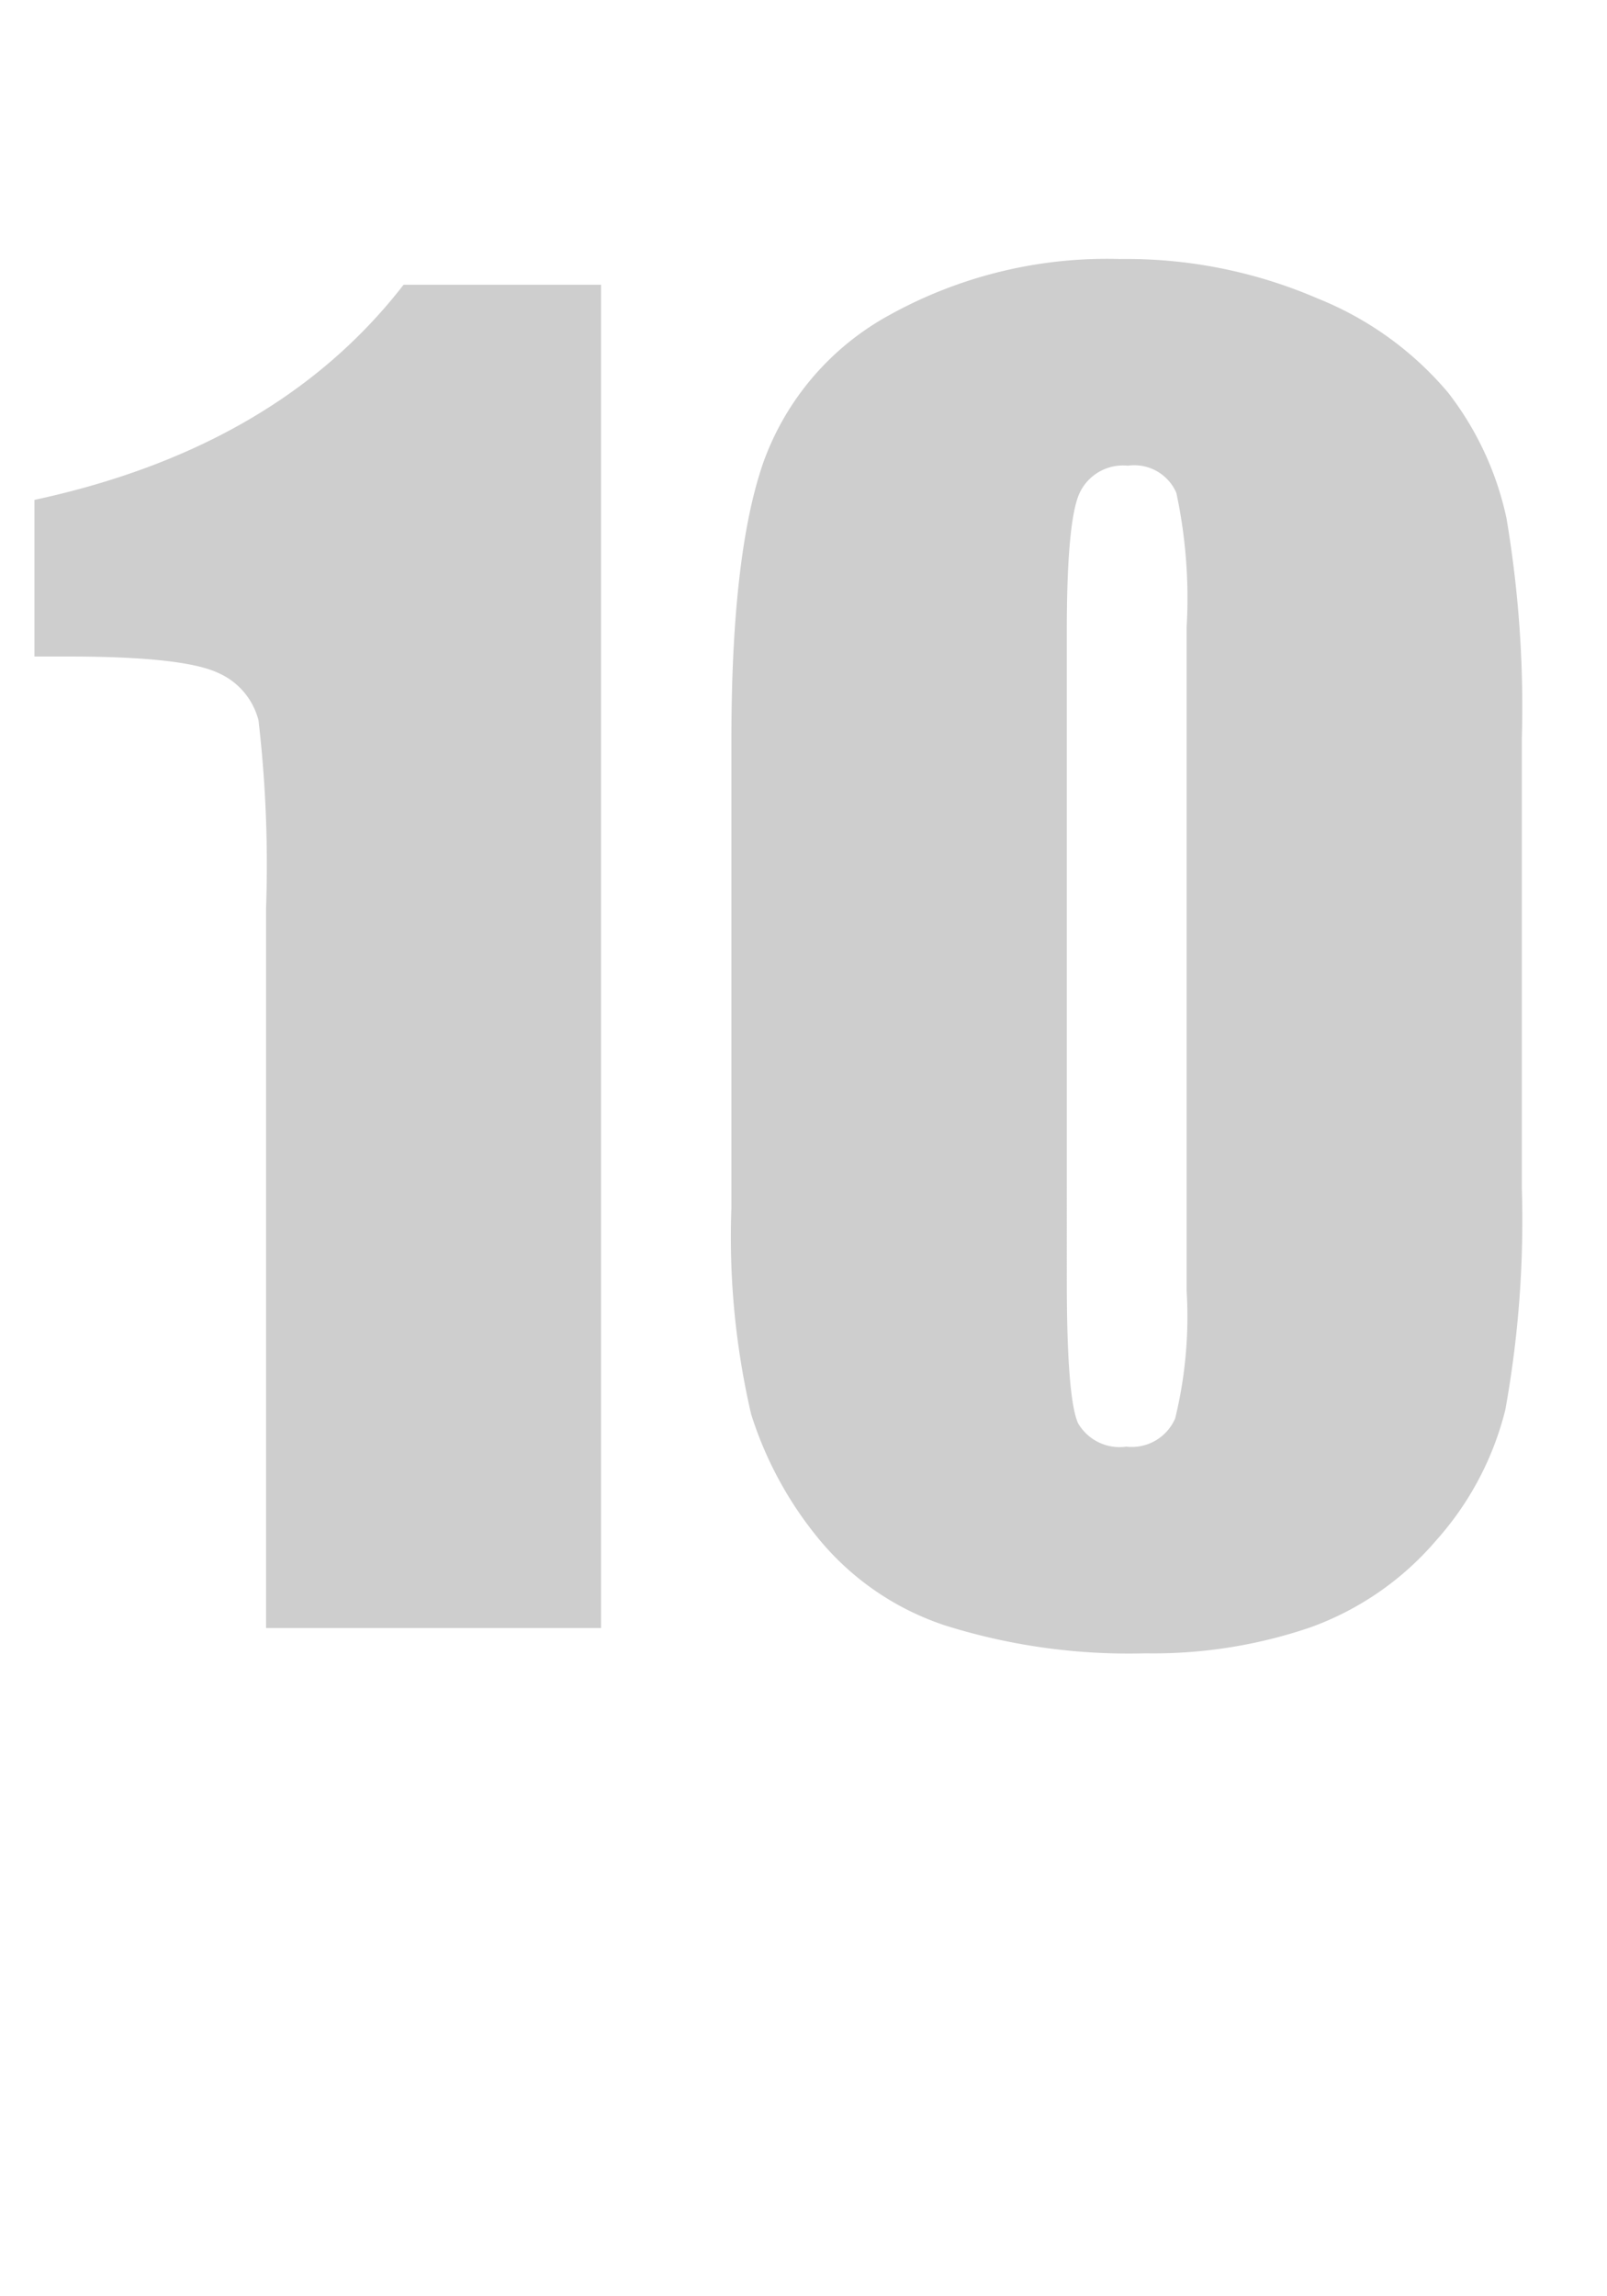 <svg xmlns="http://www.w3.org/2000/svg" width="70" height="100" viewBox="0 0 70 100"><defs><style>.cls-1{fill:#cecece;}</style></defs><g id="Layer_3" data-name="Layer 3"><path class="cls-1" d="M26.18,12.4V70.9H11.59V39.54a54.42,54.42,0,0,0-.33-8.17,3.09,3.09,0,0,0-1.79-2.08c-1-.46-3.15-.7-6.52-.7H1.5V21.77q10.59-2.28,16.08-9.37Z"/><path class="cls-1" d="M66.29,32.2V51.72a46.3,46.3,0,0,1-.72,9.68,13.36,13.36,0,0,1-3,5.67,13,13,0,0,1-5.49,3.8A21.18,21.18,0,0,1,49.89,72a26.65,26.65,0,0,1-8.71-1.21A12,12,0,0,1,35.65,67a16.21,16.21,0,0,1-2.93-5.41,34.07,34.07,0,0,1-.86-9V32.2q0-8.06,1.39-12.06a11.89,11.89,0,0,1,5.53-6.44,19.54,19.54,0,0,1,10-2.42A21,21,0,0,1,57.4,13a14.47,14.47,0,0,1,5.68,4.1,13.55,13.55,0,0,1,2.54,5.46A49.41,49.41,0,0,1,66.29,32.2Zm-14.6-4.91a21.86,21.86,0,0,0-.45-5.83,2,2,0,0,0-2.11-1.18A2.09,2.09,0,0,0,47,21.53q-.52,1.24-.53,5.76V55.83c0,3.4.17,5.45.49,6.15A2.09,2.09,0,0,0,49.06,63a2.06,2.06,0,0,0,2.13-1.23,18.66,18.66,0,0,0,.5-5.53Z"/></g></svg>